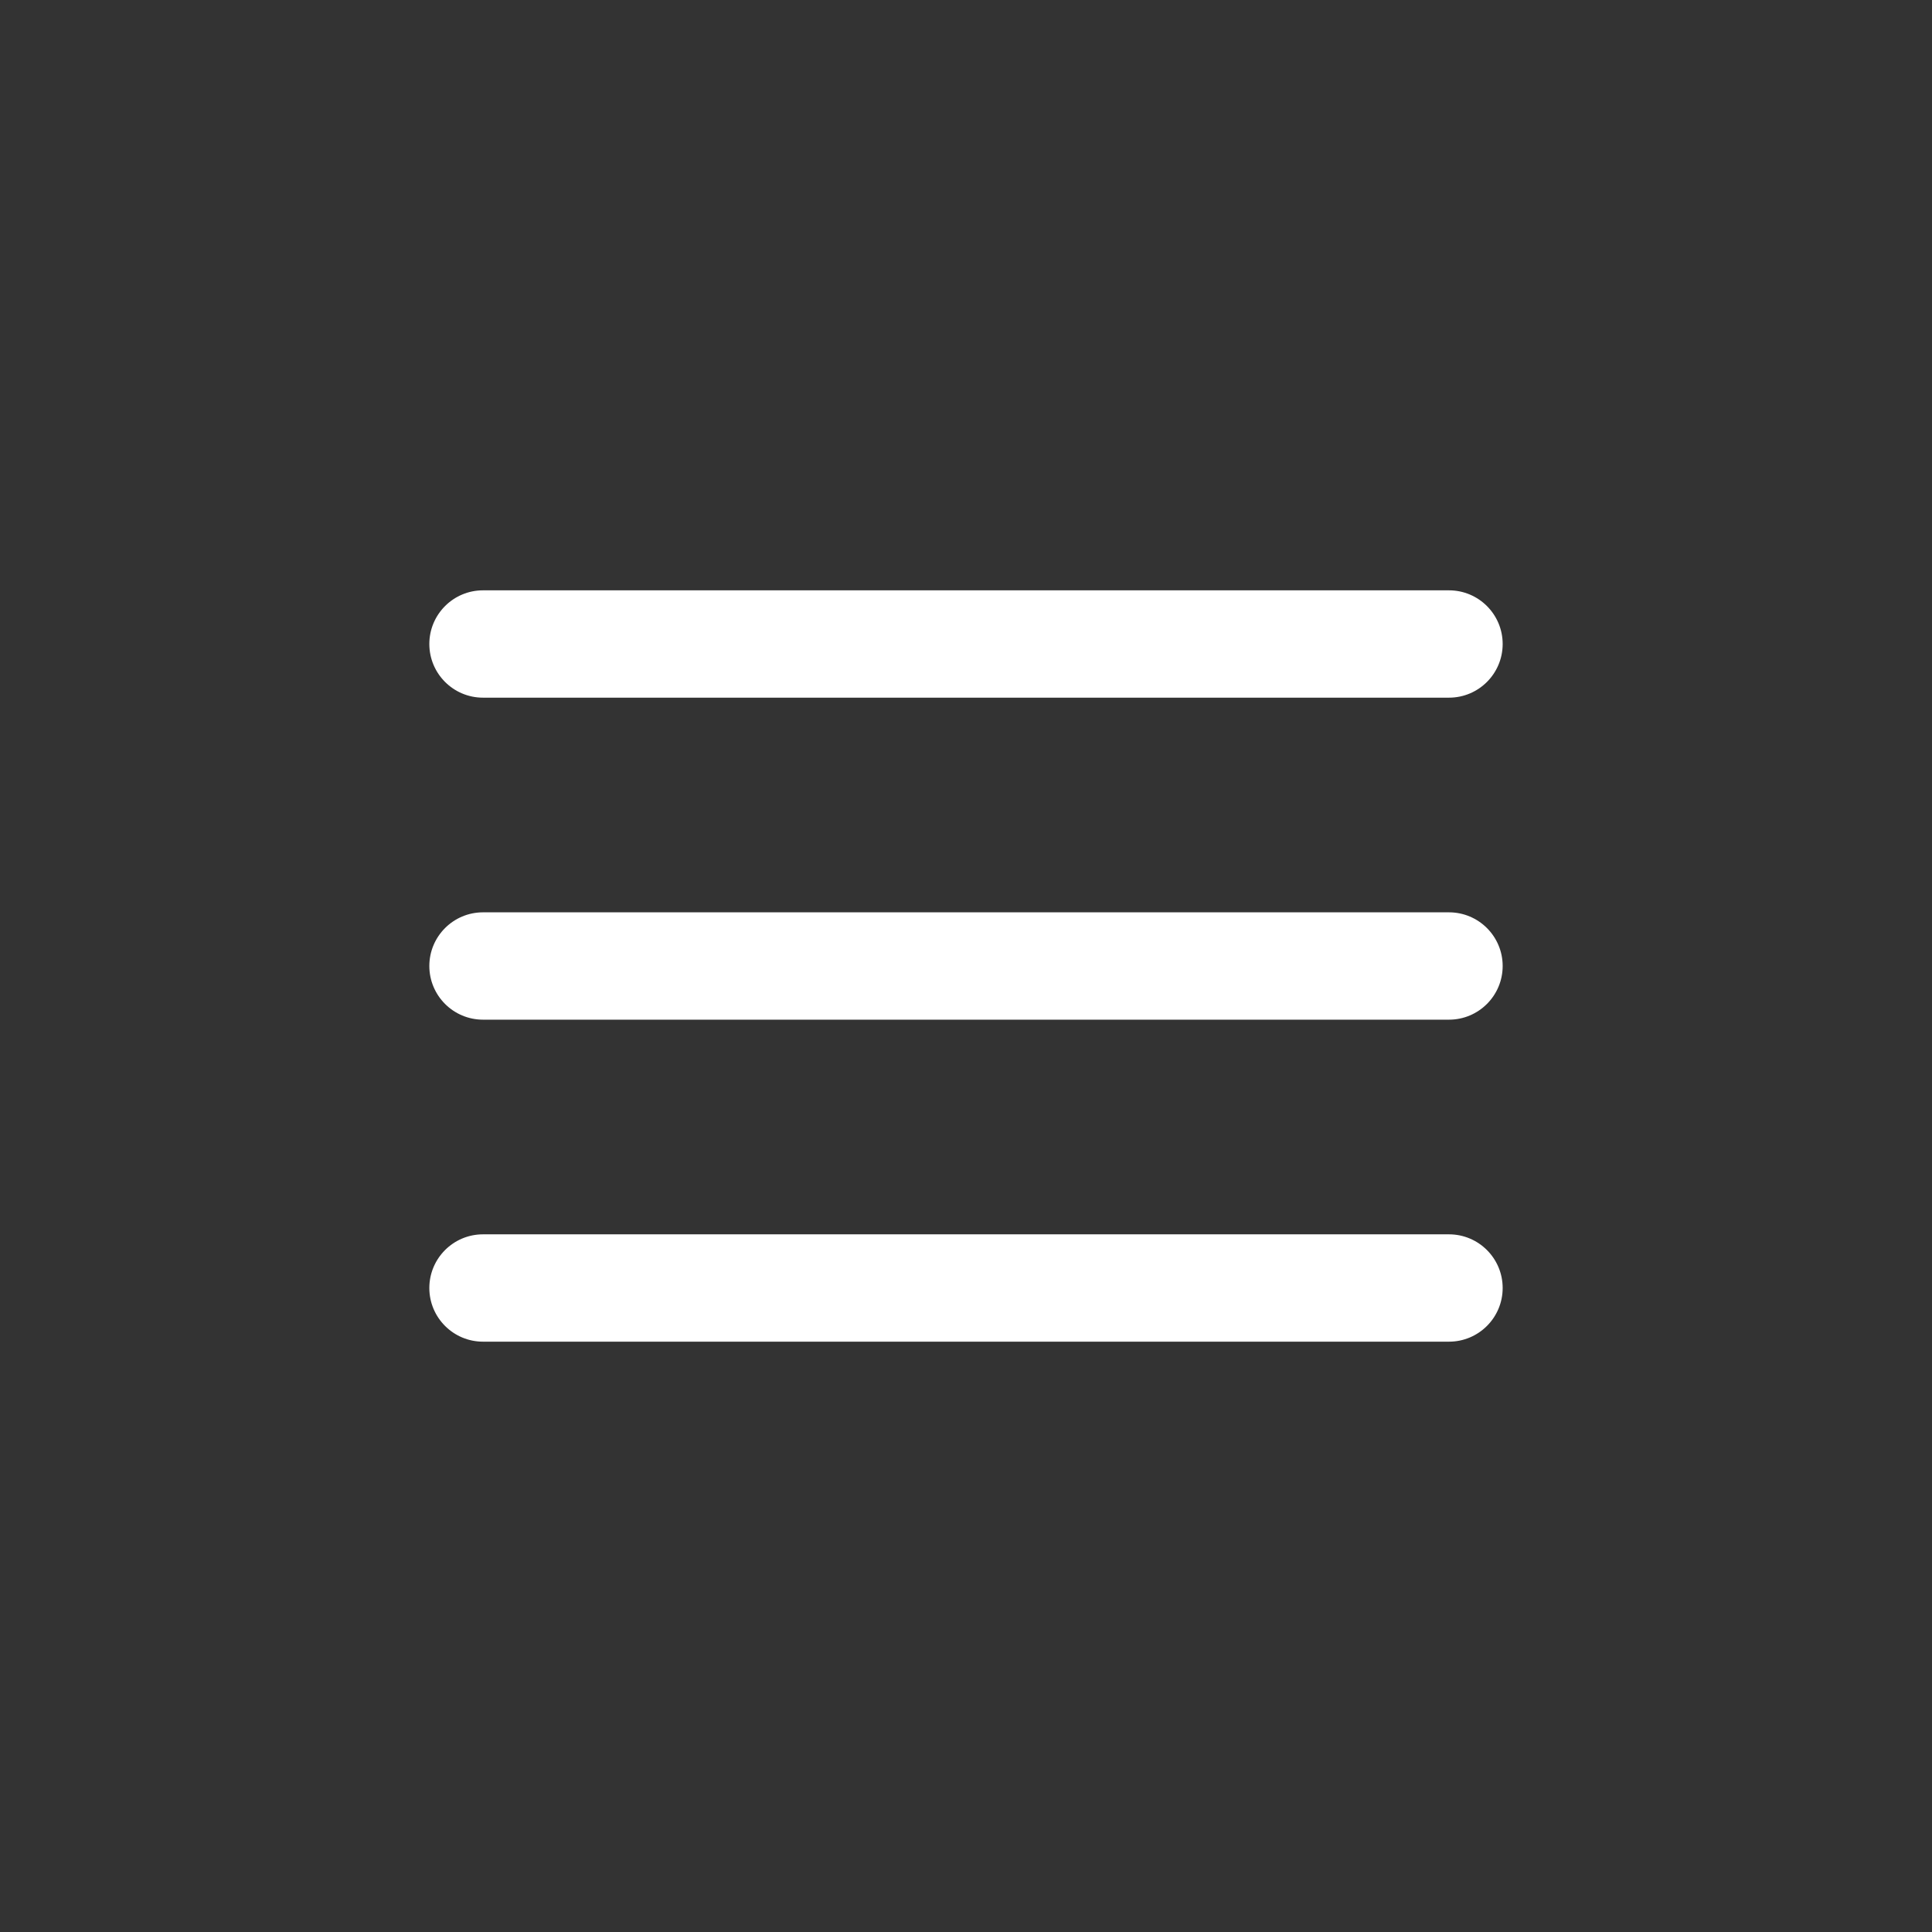 <svg width="36" height="36" viewBox="0 0 36 36" fill="none" xmlns="http://www.w3.org/2000/svg">
<rect x="0" y="0" width="36" height="36" fill="#333333" stroke="none"/>
<path fill-rule="evenodd" clip-rule="evenodd" d="M8 18C8 17.448 8.448 17 9 17H27C27.552 17 28 17.448 28 18C28 18.552 27.552 19 27 19H9C8.448 19 8 18.552 8 18Z" fill="white"/>
<path fill-rule="evenodd" clip-rule="evenodd" d="M8 12C8 11.448 8.448 11 9 11H27C27.552 11 28 11.448 28 12C28 12.552 27.552 13 27 13H9C8.448 13 8 12.552 8 12Z" fill="white"/>
<path fill-rule="evenodd" clip-rule="evenodd" d="M8 24C8 23.448 8.448 23 9 23H27C27.552 23 28 23.448 28 24C28 24.552 27.552 25 27 25H9C8.448 25 8 24.552 8 24Z" fill="white"/>
</svg>
